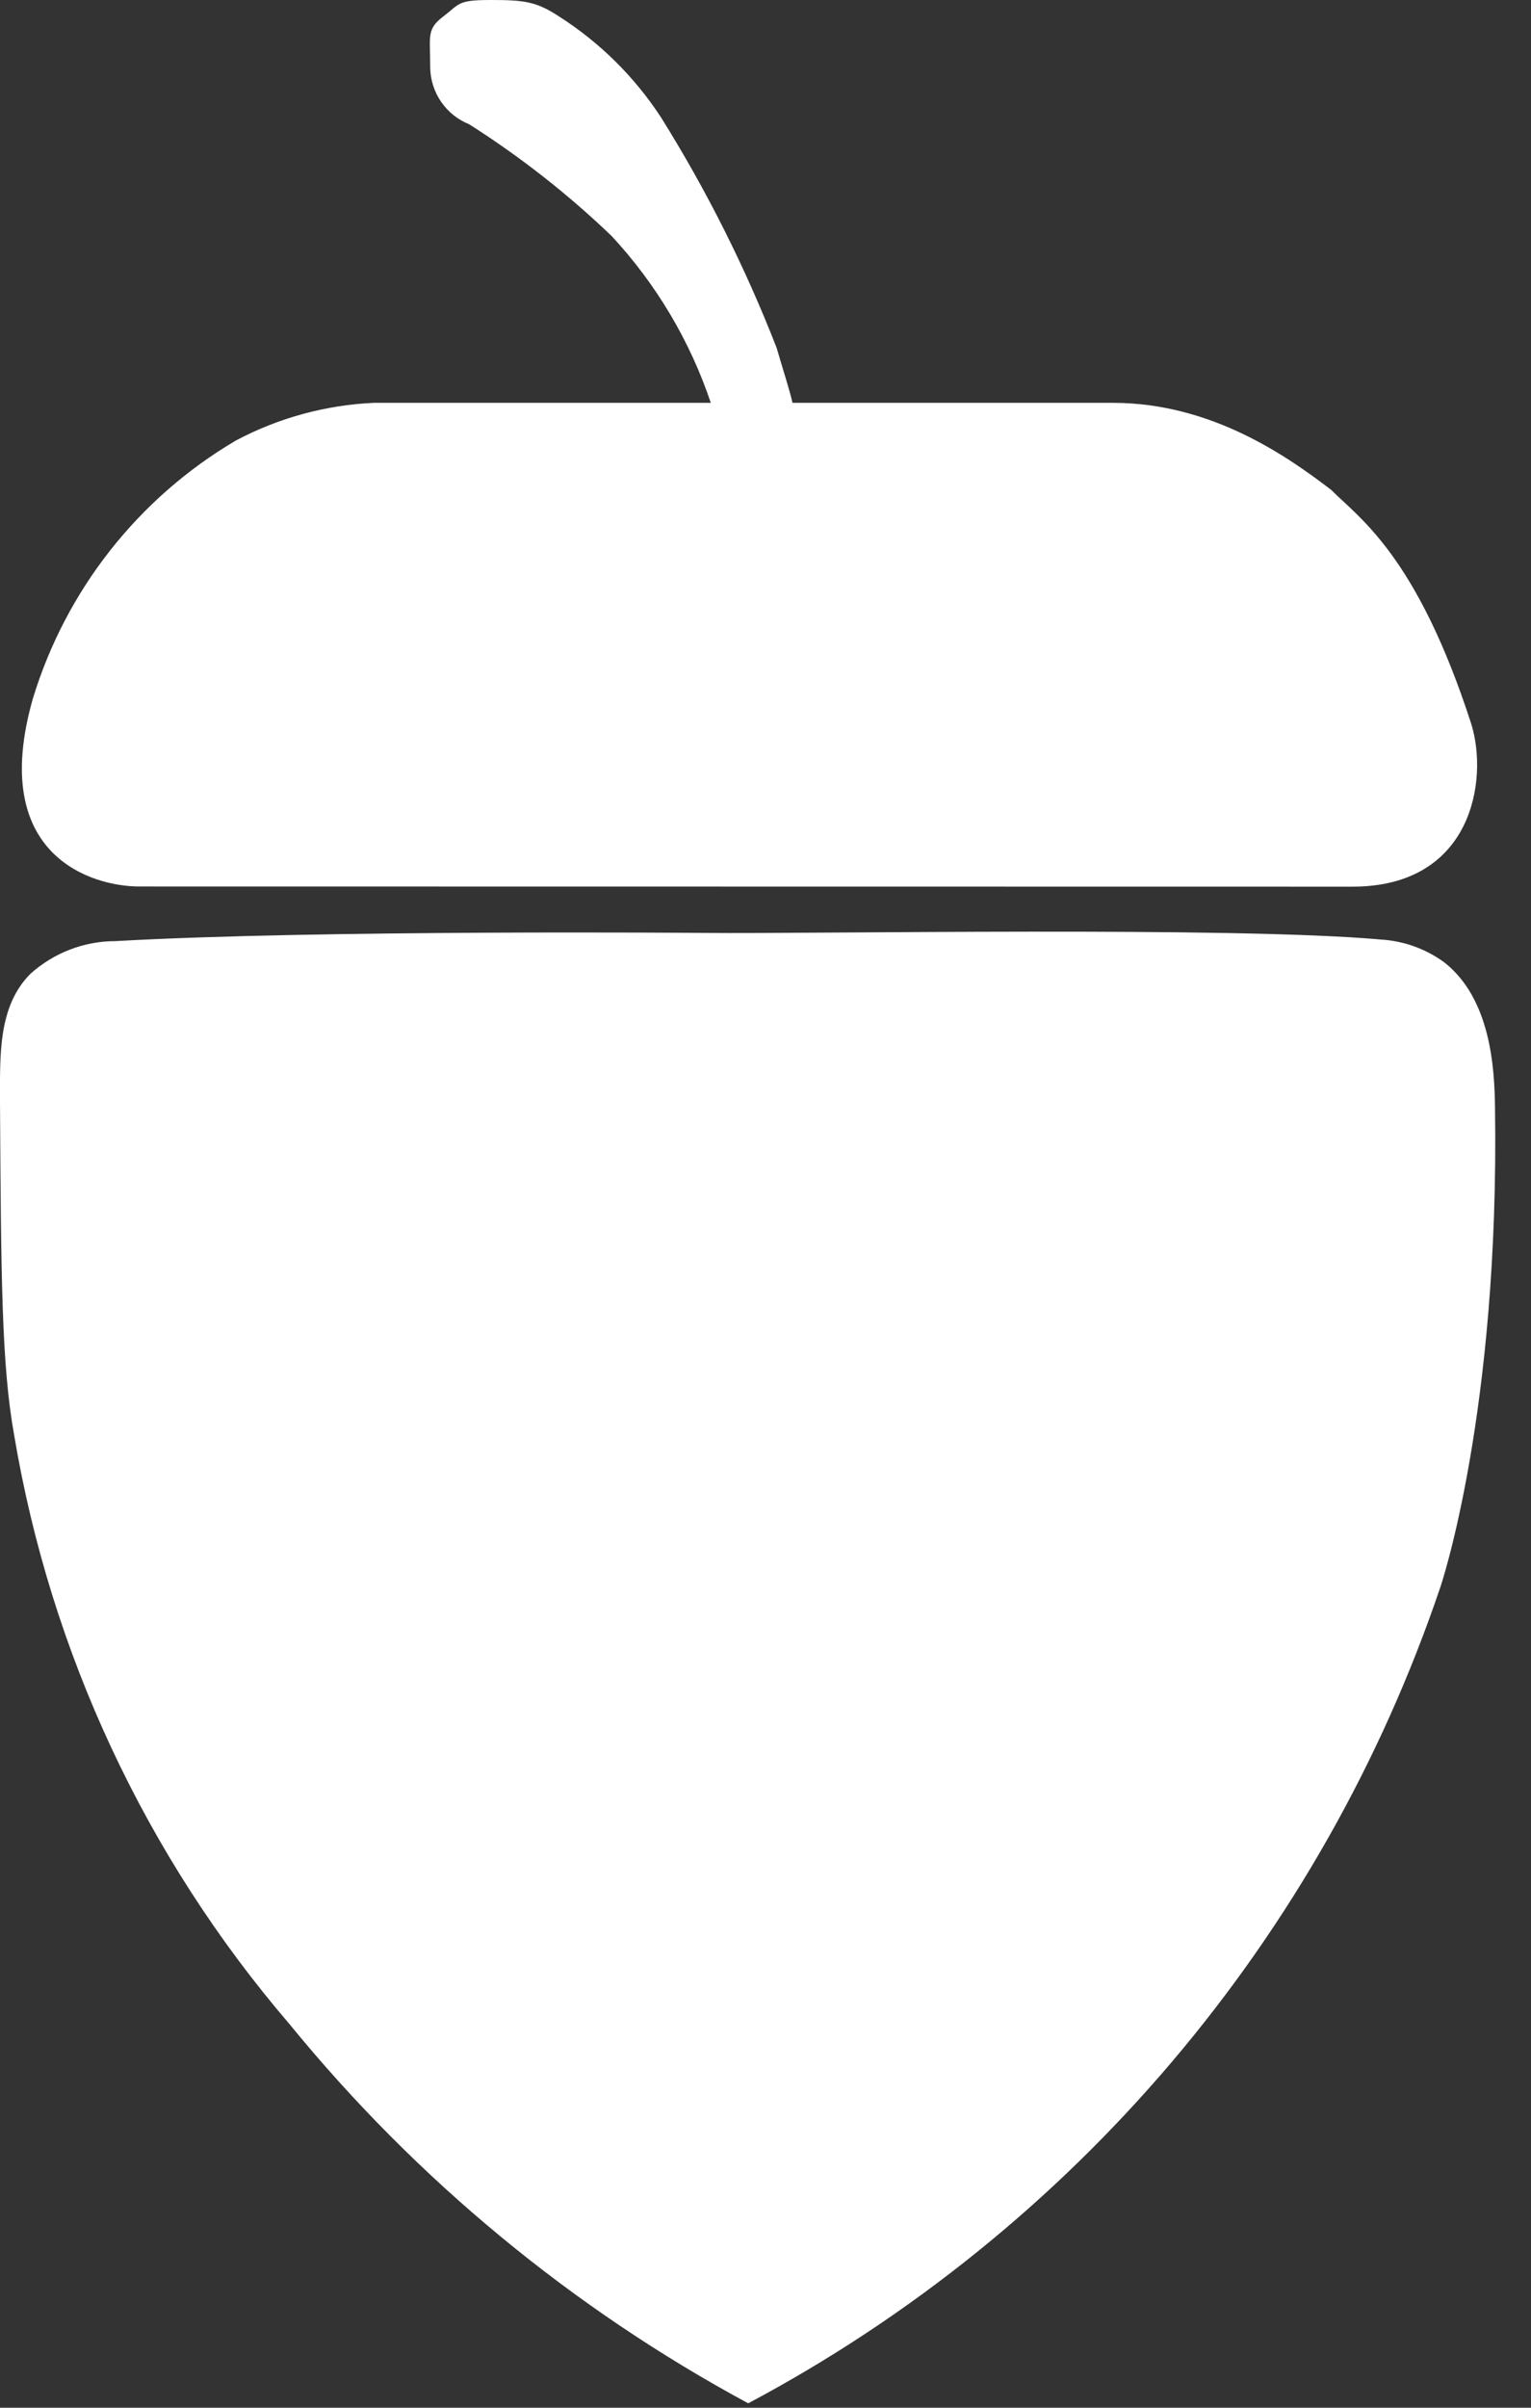 <svg width="35" height="55" viewBox="0 0 35 55" fill="none" xmlns="http://www.w3.org/2000/svg">
<rect x="0" y="0" width="35" height="55" fill="#333333" stroke="none"/>
<path d="M17.105 54.899C13.079 52.728 9.516 49.785 6.619 46.238C3.333 42.41 1.155 37.751 0.321 32.768C0.036 31.178 0.024 29.189 0 25.161C0 24.087 -0.043 22.989 0.694 22.246C1.229 21.765 1.922 21.498 2.64 21.498C7.205 21.236 16.114 21.311 16.114 21.311C18.682 21.335 28.225 21.16 31.57 21.462C32.09 21.494 32.59 21.673 33.012 21.979C34.09 22.819 34.165 24.429 34.177 25.288C34.284 32.275 32.929 36.252 32.929 36.252C30.217 44.266 24.556 50.936 17.105 54.899V54.899Z" fill="white"/>
<path d="M3.179 20.25C2.121 20.25 -0.276 19.562 0.75 15.963C1.505 13.48 3.163 11.374 5.395 10.061C6.369 9.545 7.445 9.252 8.545 9.202H25.443C27.718 9.202 29.462 10.451 30.433 11.191C31.067 11.831 32.386 12.678 33.635 16.539C34.031 17.816 33.659 20.254 30.92 20.254L3.179 20.25Z" fill="white"/>
<path d="M16.255 9.218C15.778 7.793 15.002 6.487 13.98 5.389C12.982 4.433 11.892 3.579 10.726 2.839C10.467 2.736 10.244 2.557 10.085 2.327C9.926 2.096 9.839 1.823 9.835 1.543C9.835 0.819 9.747 0.672 10.132 0.378C10.516 0.084 10.457 0 11.214 0C11.971 0 12.256 0.032 12.771 0.37C13.707 0.965 14.506 1.754 15.113 2.684C16.155 4.35 17.038 6.11 17.753 7.942C17.939 8.578 18.054 8.916 18.121 9.218" fill="white"/>
</svg>
